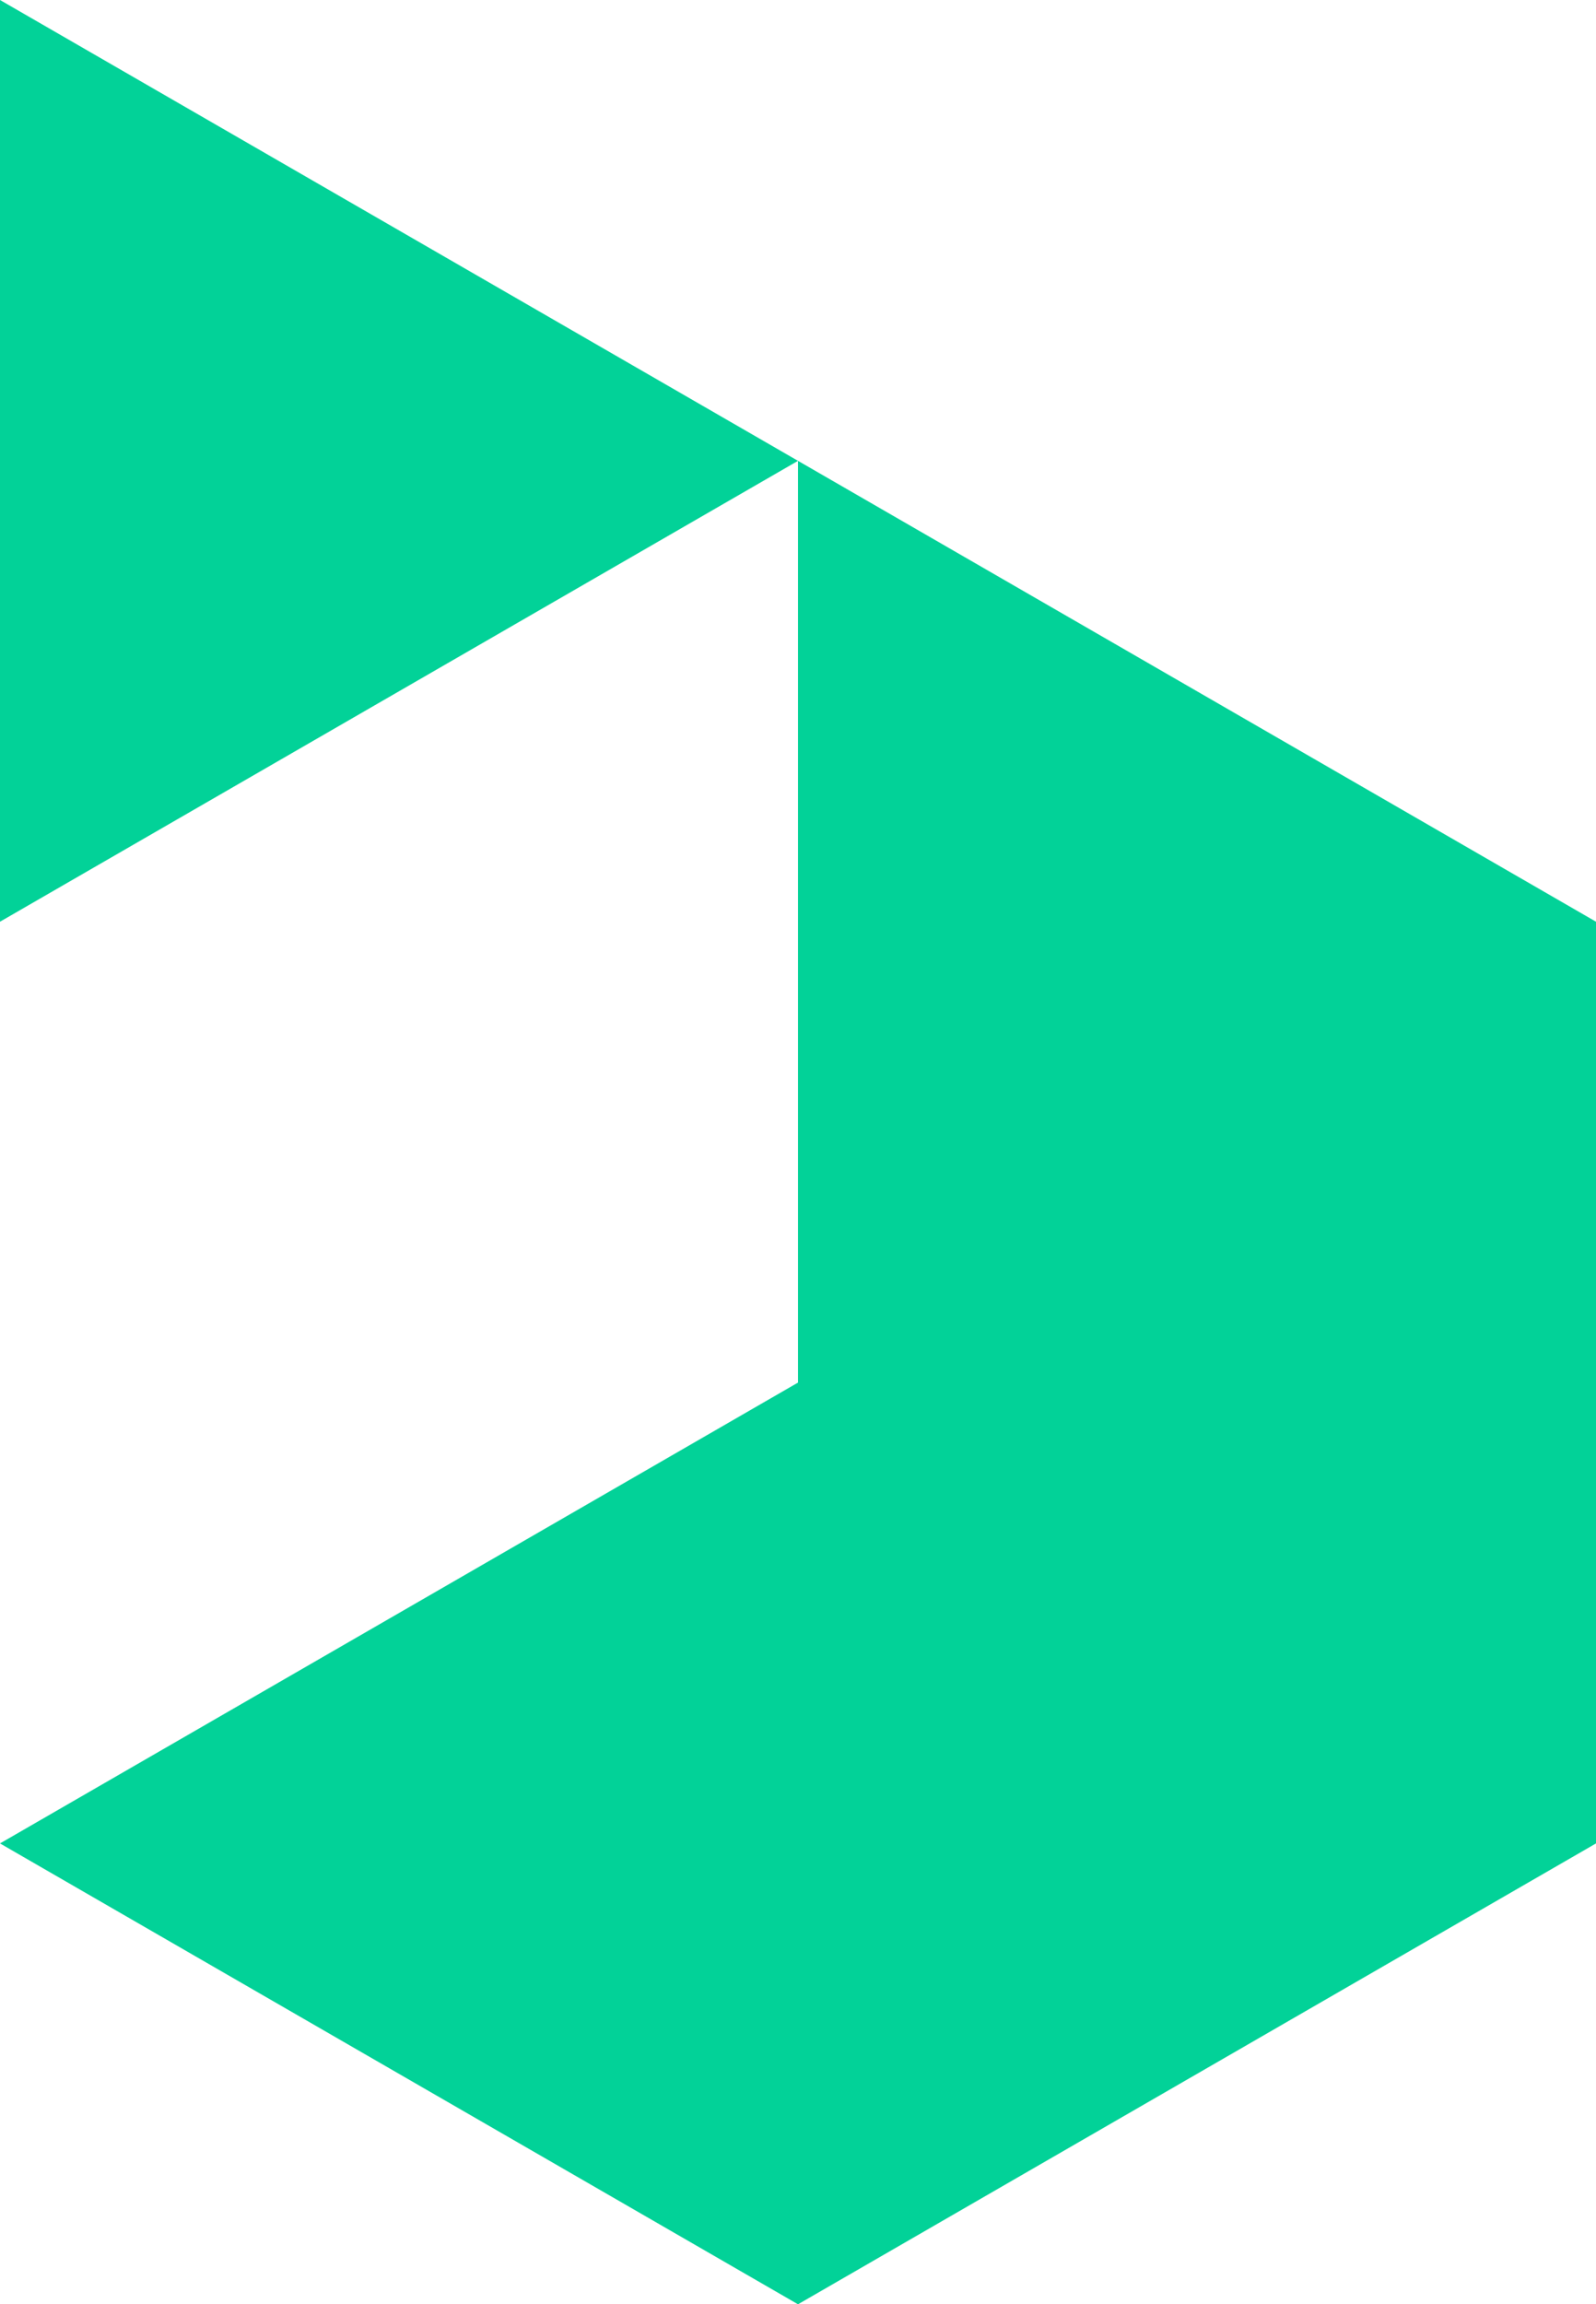 <svg xmlns="http://www.w3.org/2000/svg" viewBox="0 0 60 86.603"><title>BitBrew Mark</title><path fill="#02d298" d="M30 17.32L0 0v34.641L30 17.32v34.642L0 69.282l30 17.321 30-17.321V34.641L30 17.32z"/></svg>